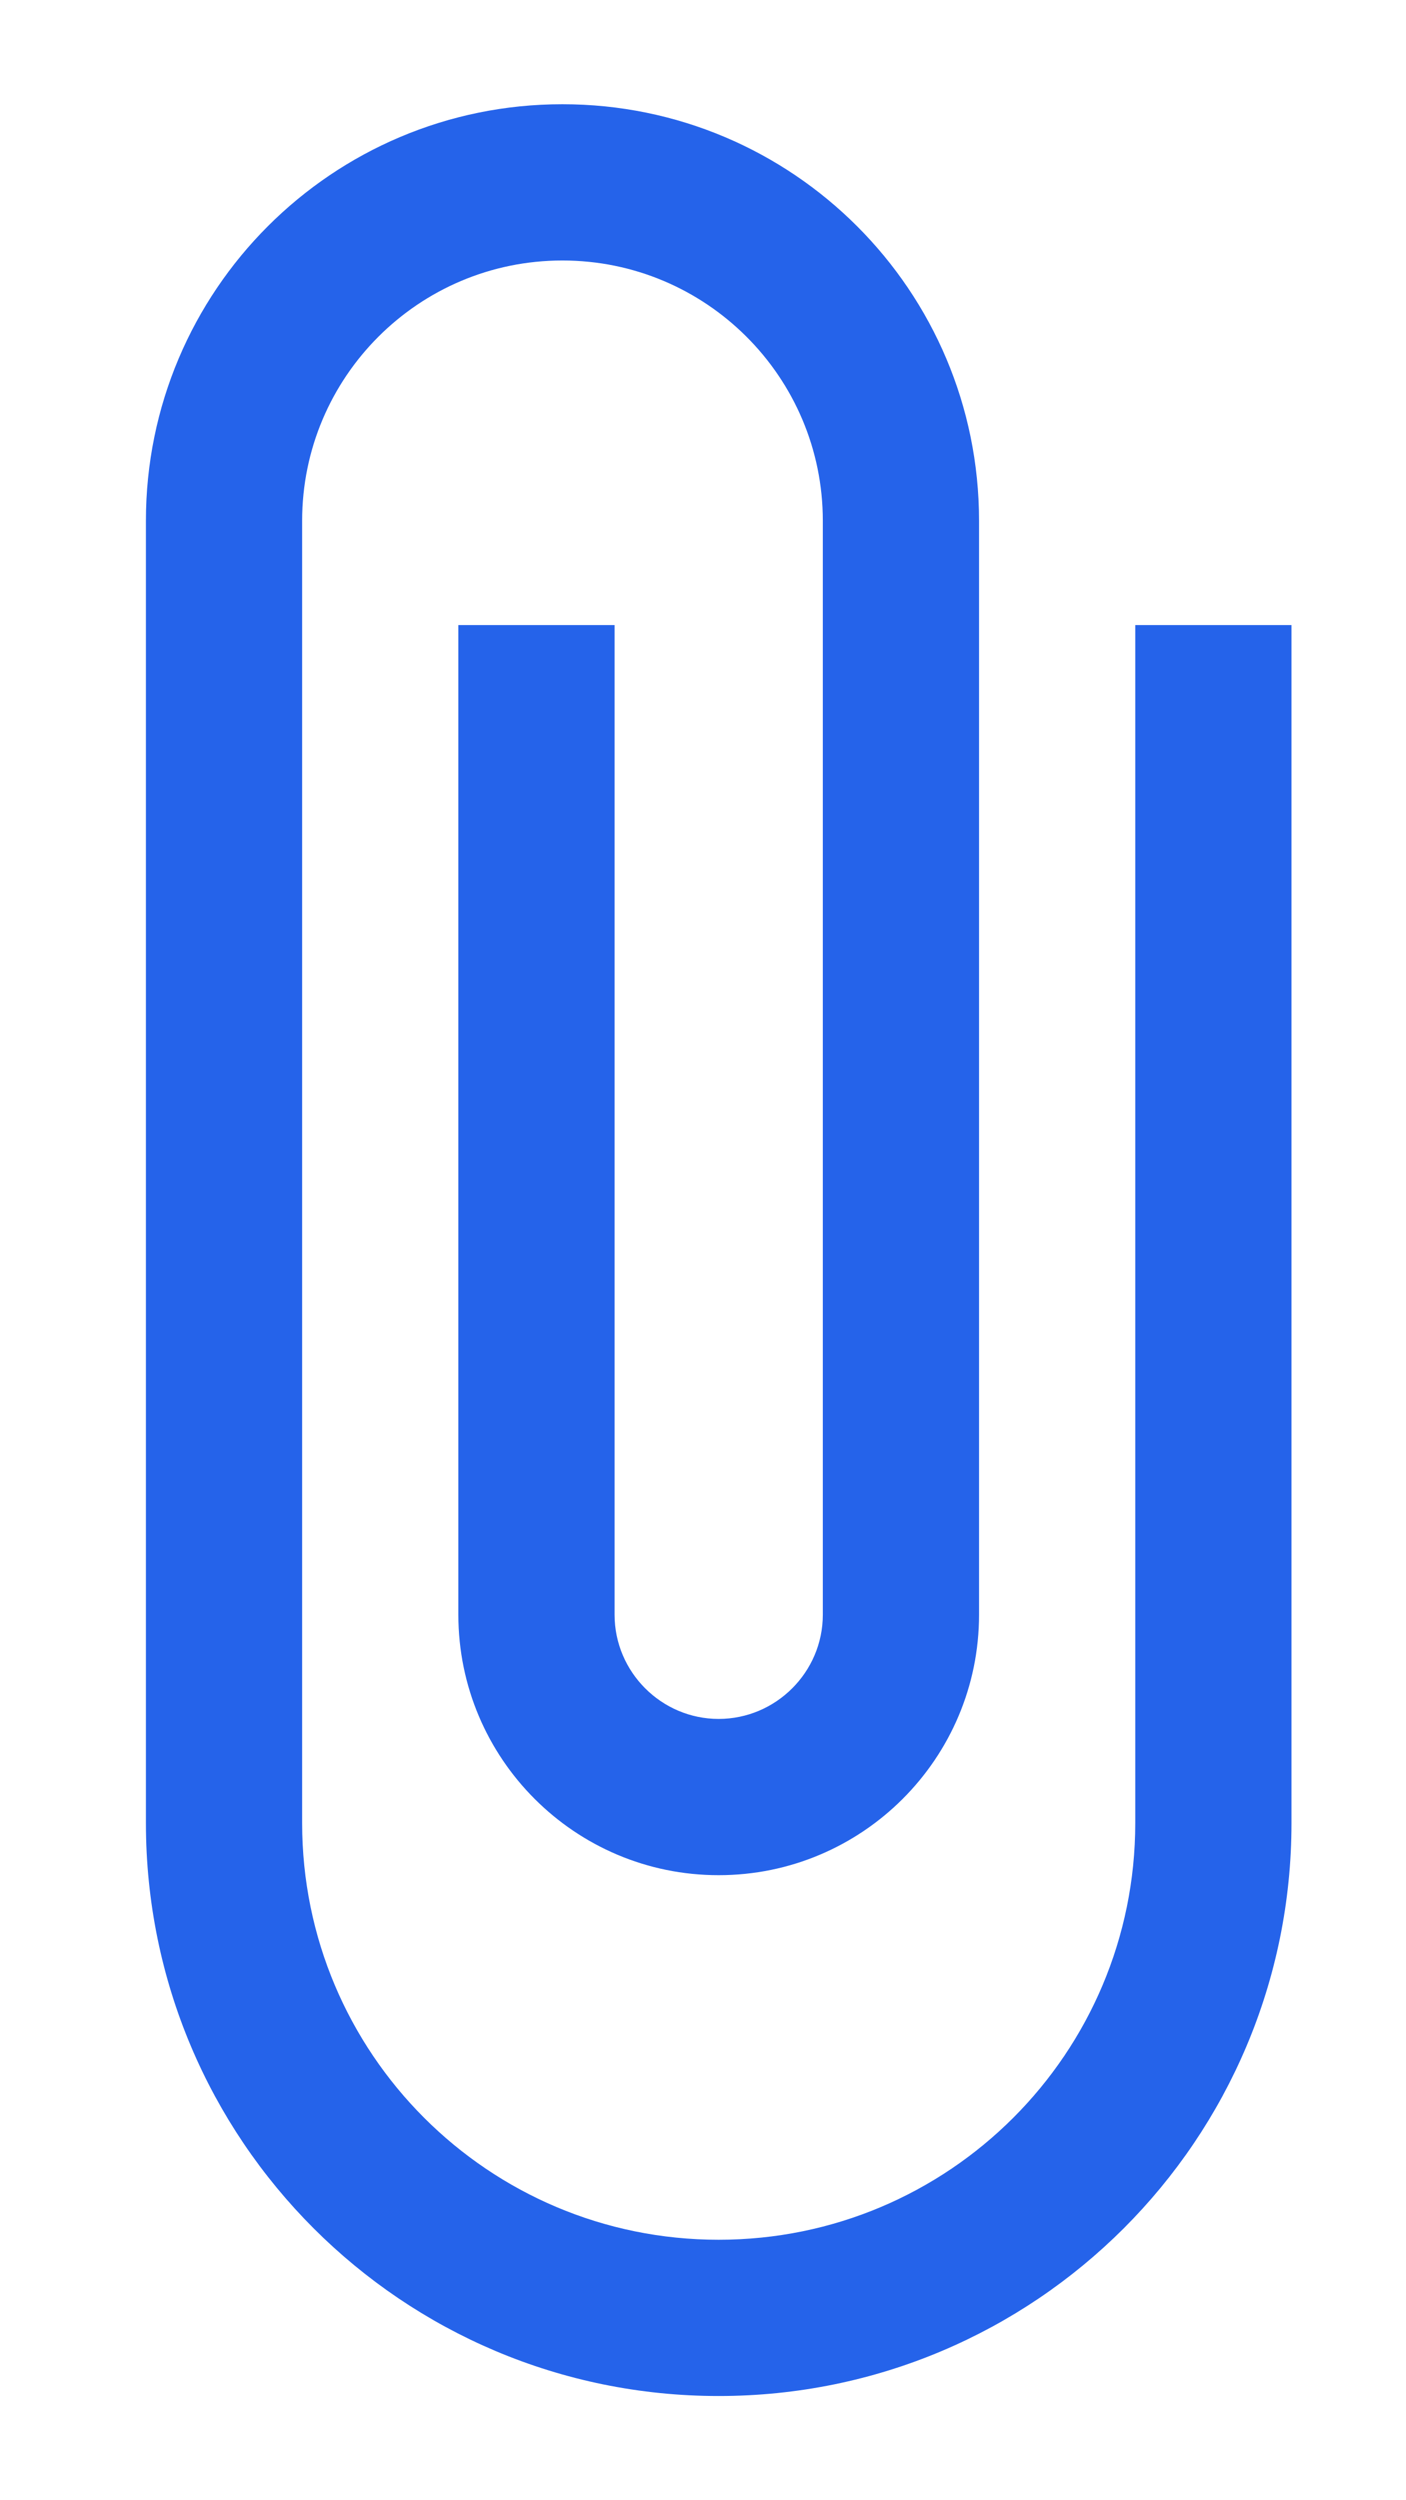 <svg width="9" height="16" viewBox="0 0 9 16" fill="none" xmlns="http://www.w3.org/2000/svg">
<path d="M7.267 4V11.666C7.267 13.14 6.074 14.333 4.6 14.333C3.127 14.333 1.934 13.14 1.934 11.666V3.333C1.934 2.413 2.68 1.667 3.6 1.667C4.52 1.667 5.267 2.413 5.267 3.333V10.333C5.267 10.7 4.967 11 4.6 11C4.234 11 3.934 10.7 3.934 10.333V4H2.934V10.333C2.934 11.253 3.68 12 4.6 12C5.52 12 6.267 11.253 6.267 10.333V3.333C6.267 1.86 5.074 0.667 3.6 0.667C2.127 0.667 0.934 1.86 0.934 3.333V11.666C0.934 13.693 2.574 15.333 4.6 15.333C6.627 15.333 8.267 13.693 8.267 11.666V4H7.267Z" fill="#2563EA"/>
</svg>
